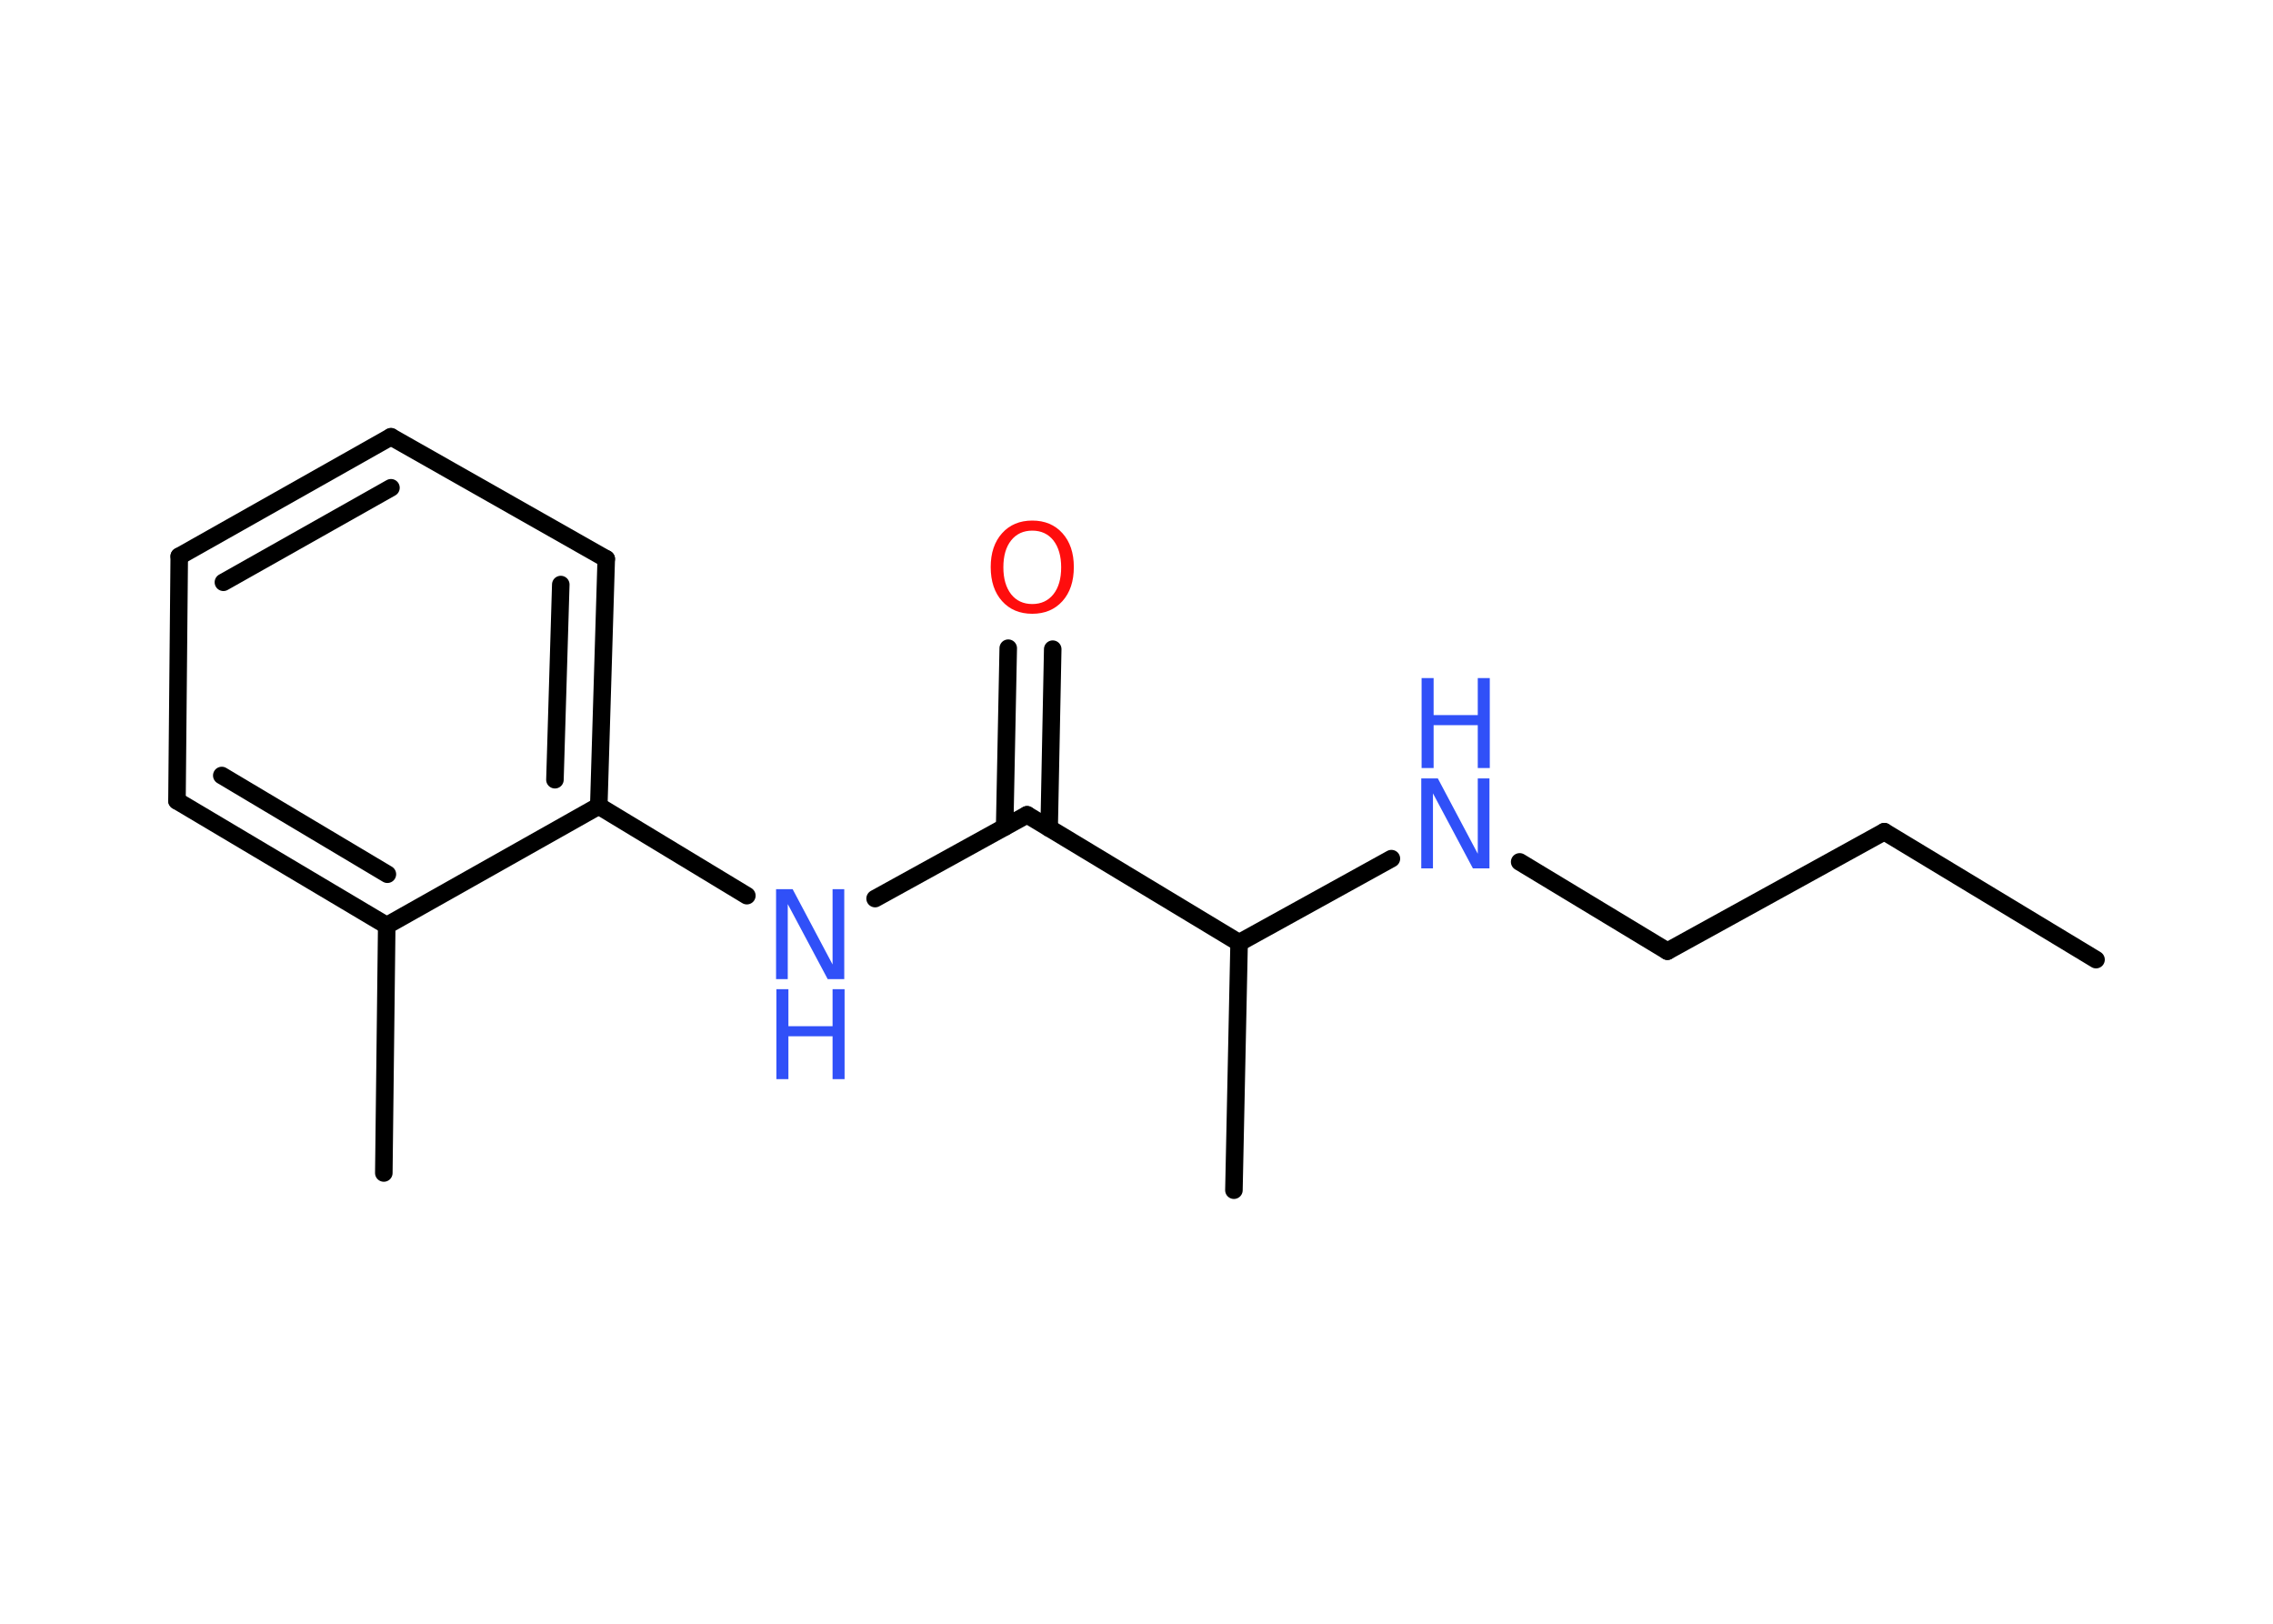 <?xml version='1.0' encoding='UTF-8'?>
<!DOCTYPE svg PUBLIC "-//W3C//DTD SVG 1.1//EN" "http://www.w3.org/Graphics/SVG/1.1/DTD/svg11.dtd">
<svg version='1.2' xmlns='http://www.w3.org/2000/svg' xmlns:xlink='http://www.w3.org/1999/xlink' width='70.0mm' height='50.0mm' viewBox='0 0 70.0 50.0'>
  <desc>Generated by the Chemistry Development Kit (http://github.com/cdk)</desc>
  <g stroke-linecap='round' stroke-linejoin='round' stroke='#000000' stroke-width='.54' fill='#3050F8'>
    <rect x='.0' y='.0' width='70.0' height='50.0' fill='#FFFFFF' stroke='none'/>
    <g id='mol1' class='mol'>
      <line id='mol1bnd1' class='bond' x1='64.55' y1='29.55' x2='58.03' y2='25.61'/>
      <line id='mol1bnd2' class='bond' x1='58.03' y1='25.61' x2='51.35' y2='29.29'/>
      <line id='mol1bnd3' class='bond' x1='51.35' y1='29.29' x2='46.8' y2='26.54'/>
      <line id='mol1bnd4' class='bond' x1='42.85' y1='26.44' x2='38.16' y2='29.03'/>
      <line id='mol1bnd5' class='bond' x1='38.16' y1='29.03' x2='38.0' y2='36.65'/>
      <line id='mol1bnd6' class='bond' x1='38.16' y1='29.03' x2='31.63' y2='25.09'/>
      <g id='mol1bnd7' class='bond'>
        <line x1='30.94' y1='25.47' x2='31.05' y2='19.96'/>
        <line x1='32.31' y1='25.5' x2='32.42' y2='19.99'/>
      </g>
      <line id='mol1bnd8' class='bond' x1='31.63' y1='25.09' x2='26.95' y2='27.67'/>
      <line id='mol1bnd9' class='bond' x1='23.0' y1='27.58' x2='18.44' y2='24.82'/>
      <g id='mol1bnd10' class='bond'>
        <line x1='18.44' y1='24.82' x2='18.67' y2='17.21'/>
        <line x1='17.09' y1='24.01' x2='17.27' y2='18.0'/>
      </g>
      <line id='mol1bnd11' class='bond' x1='18.67' y1='17.21' x2='12.04' y2='13.45'/>
      <g id='mol1bnd12' class='bond'>
        <line x1='12.04' y1='13.45' x2='5.52' y2='17.13'/>
        <line x1='12.04' y1='15.02' x2='6.88' y2='17.93'/>
      </g>
      <line id='mol1bnd13' class='bond' x1='5.52' y1='17.13' x2='5.45' y2='24.66'/>
      <g id='mol1bnd14' class='bond'>
        <line x1='5.45' y1='24.66' x2='11.91' y2='28.5'/>
        <line x1='6.83' y1='23.88' x2='11.93' y2='26.92'/>
      </g>
      <line id='mol1bnd15' class='bond' x1='18.44' y1='24.82' x2='11.91' y2='28.5'/>
      <line id='mol1bnd16' class='bond' x1='11.91' y1='28.5' x2='11.82' y2='36.12'/>
      <g id='mol1atm4' class='atom'>
        <path d='M43.78 23.97h.5l1.23 2.32v-2.32h.36v2.77h-.51l-1.23 -2.31v2.31h-.36v-2.77z' stroke='none'/>
        <path d='M43.78 20.88h.37v1.14h1.36v-1.14h.37v2.77h-.37v-1.32h-1.36v1.32h-.37v-2.77z' stroke='none'/>
      </g>
      <path id='mol1atm8' class='atom' d='M31.79 16.34q-.41 .0 -.65 .3q-.24 .3 -.24 .83q.0 .52 .24 .83q.24 .3 .65 .3q.41 .0 .65 -.3q.24 -.3 .24 -.83q.0 -.52 -.24 -.83q-.24 -.3 -.65 -.3zM31.79 16.03q.58 .0 .93 .39q.35 .39 .35 1.04q.0 .66 -.35 1.05q-.35 .39 -.93 .39q-.58 .0 -.93 -.39q-.35 -.39 -.35 -1.05q.0 -.65 .35 -1.04q.35 -.39 .93 -.39z' stroke='none' fill='#FF0D0D'/>
      <g id='mol1atm9' class='atom'>
        <path d='M23.91 27.38h.5l1.23 2.32v-2.32h.36v2.77h-.51l-1.23 -2.31v2.31h-.36v-2.77z' stroke='none'/>
        <path d='M23.91 30.46h.37v1.14h1.36v-1.14h.37v2.77h-.37v-1.32h-1.36v1.32h-.37v-2.77z' stroke='none'/>
      </g>
    </g>
  </g>
</svg>
